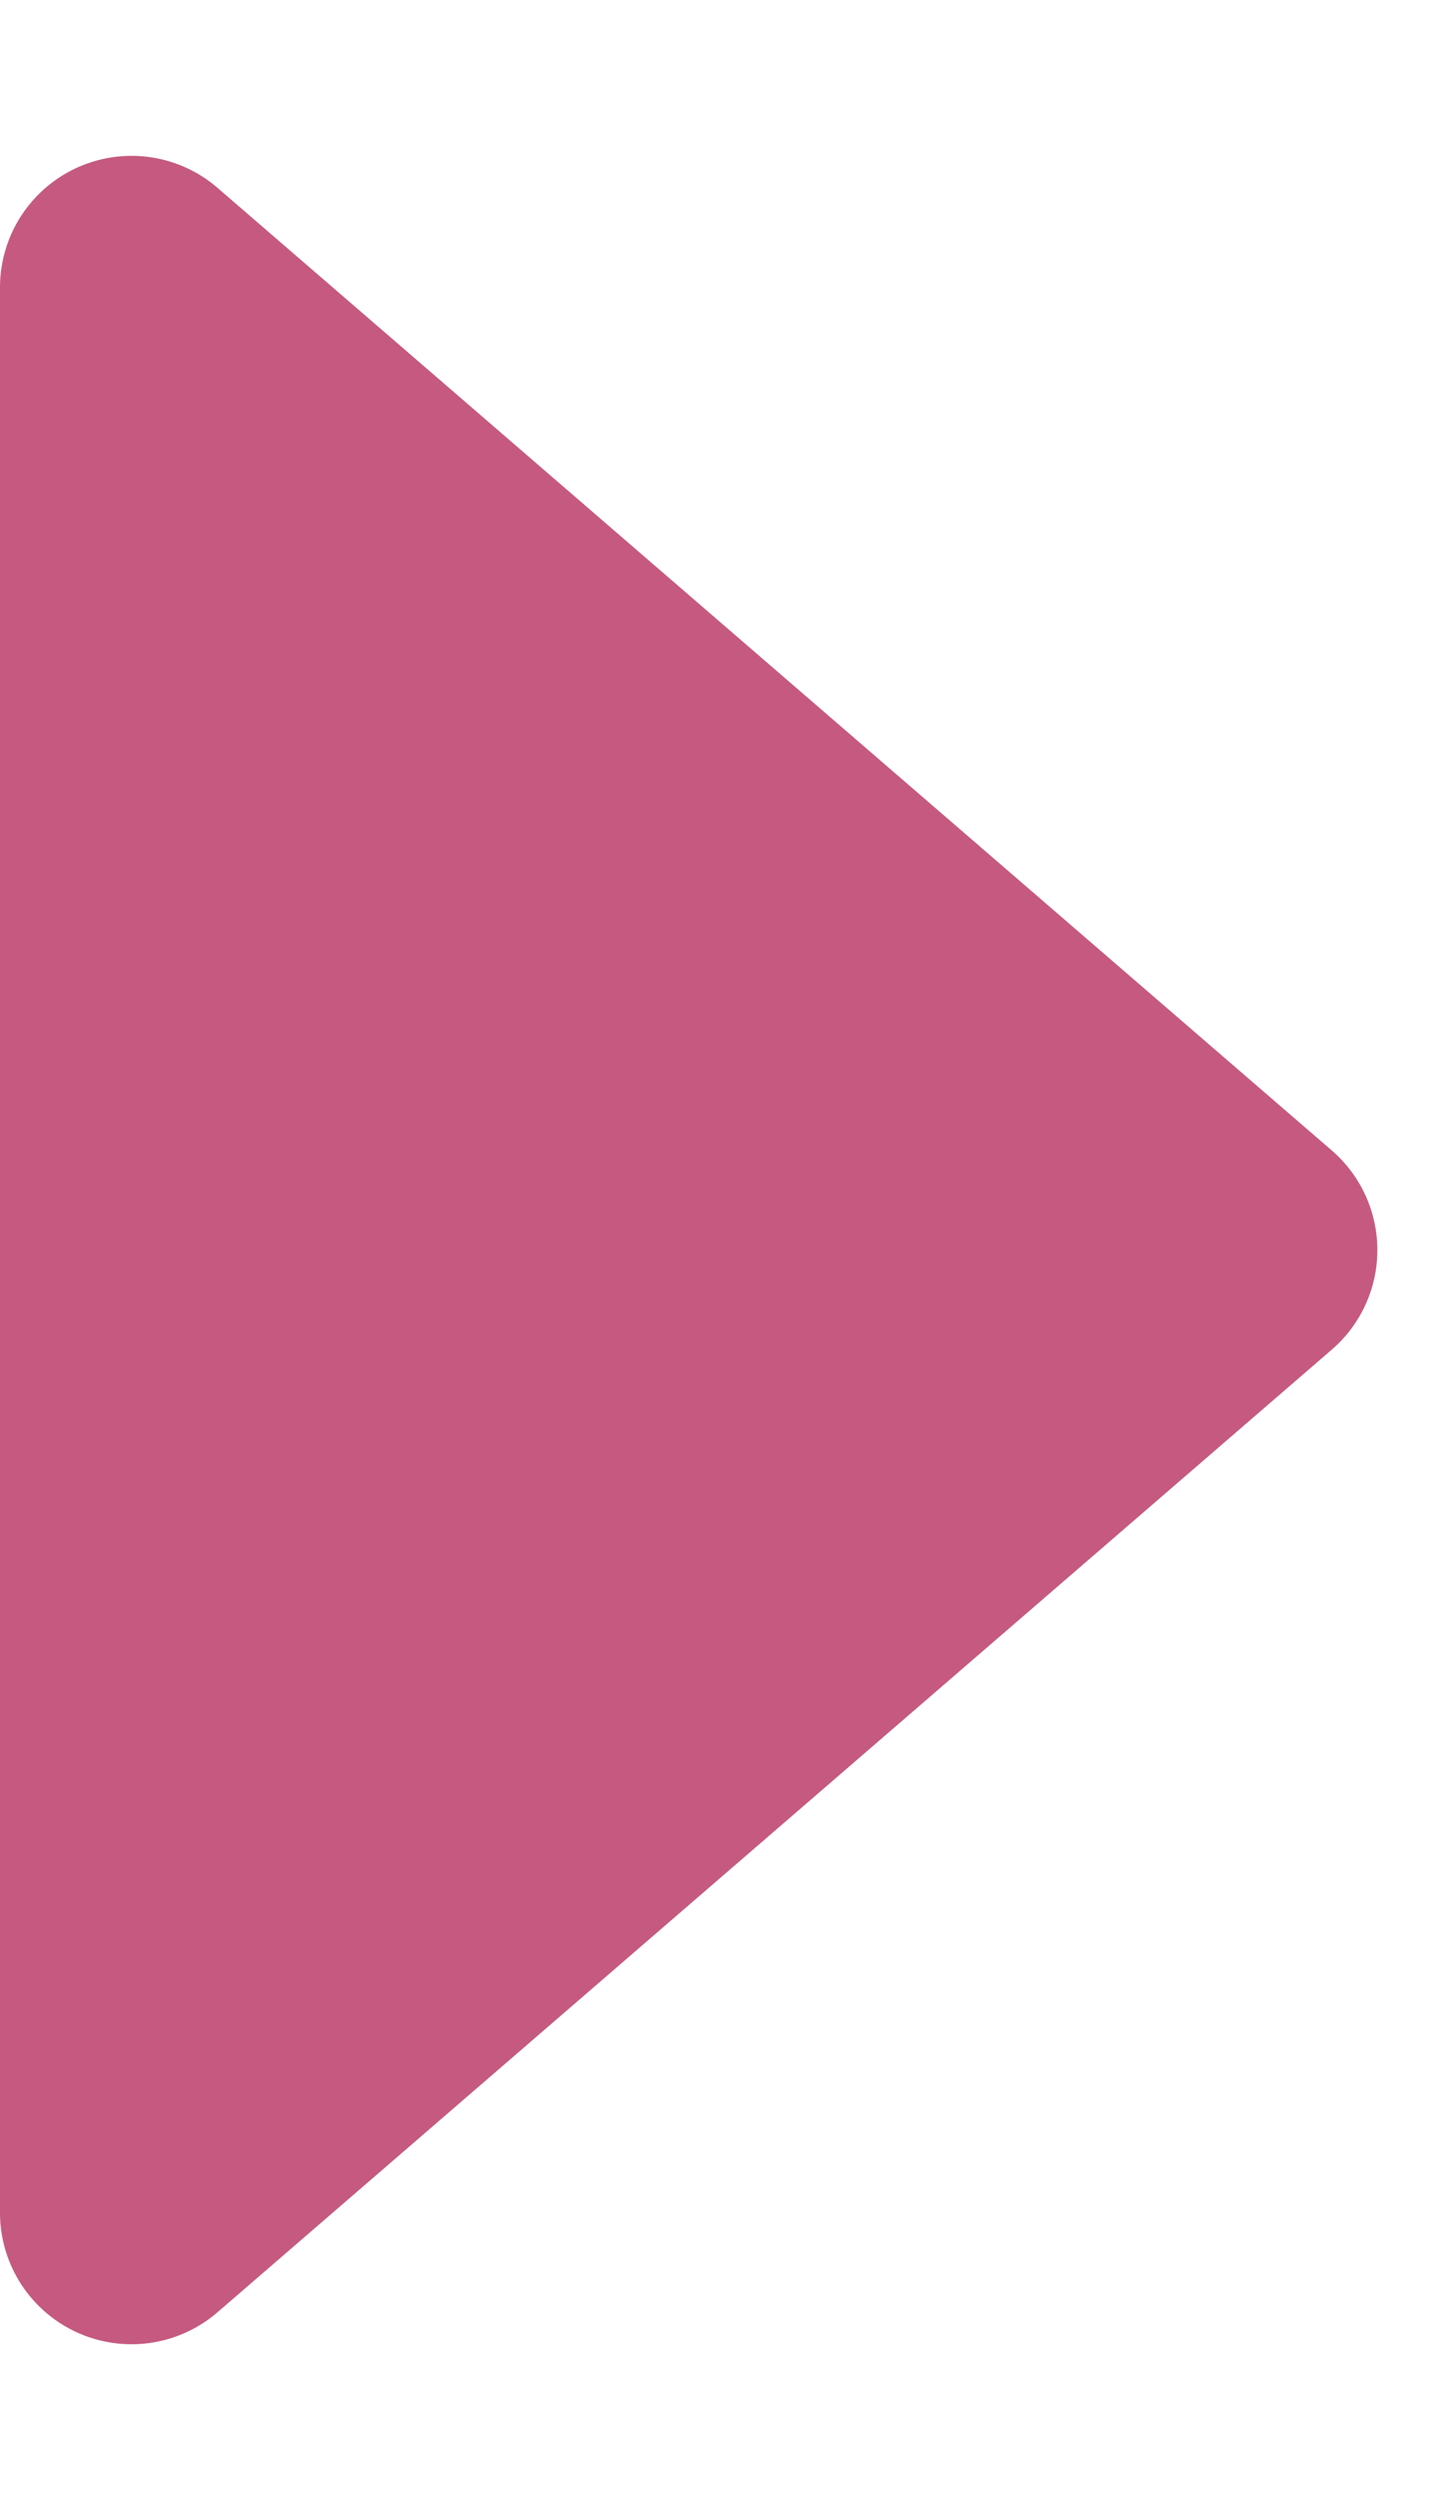 <svg xmlns="http://www.w3.org/2000/svg" width="11" height="19" viewBox="0 0 11 19"><defs><style>.a{fill:#c55980;}</style></defs><path class="a" d="M8.743.876a1,1,0,0,1,1.514,0l7.315,8.47A1,1,0,0,1,16.815,11H2.185a1,1,0,0,1-.757-1.654Z" transform="translate(11) rotate(90)"/></svg>